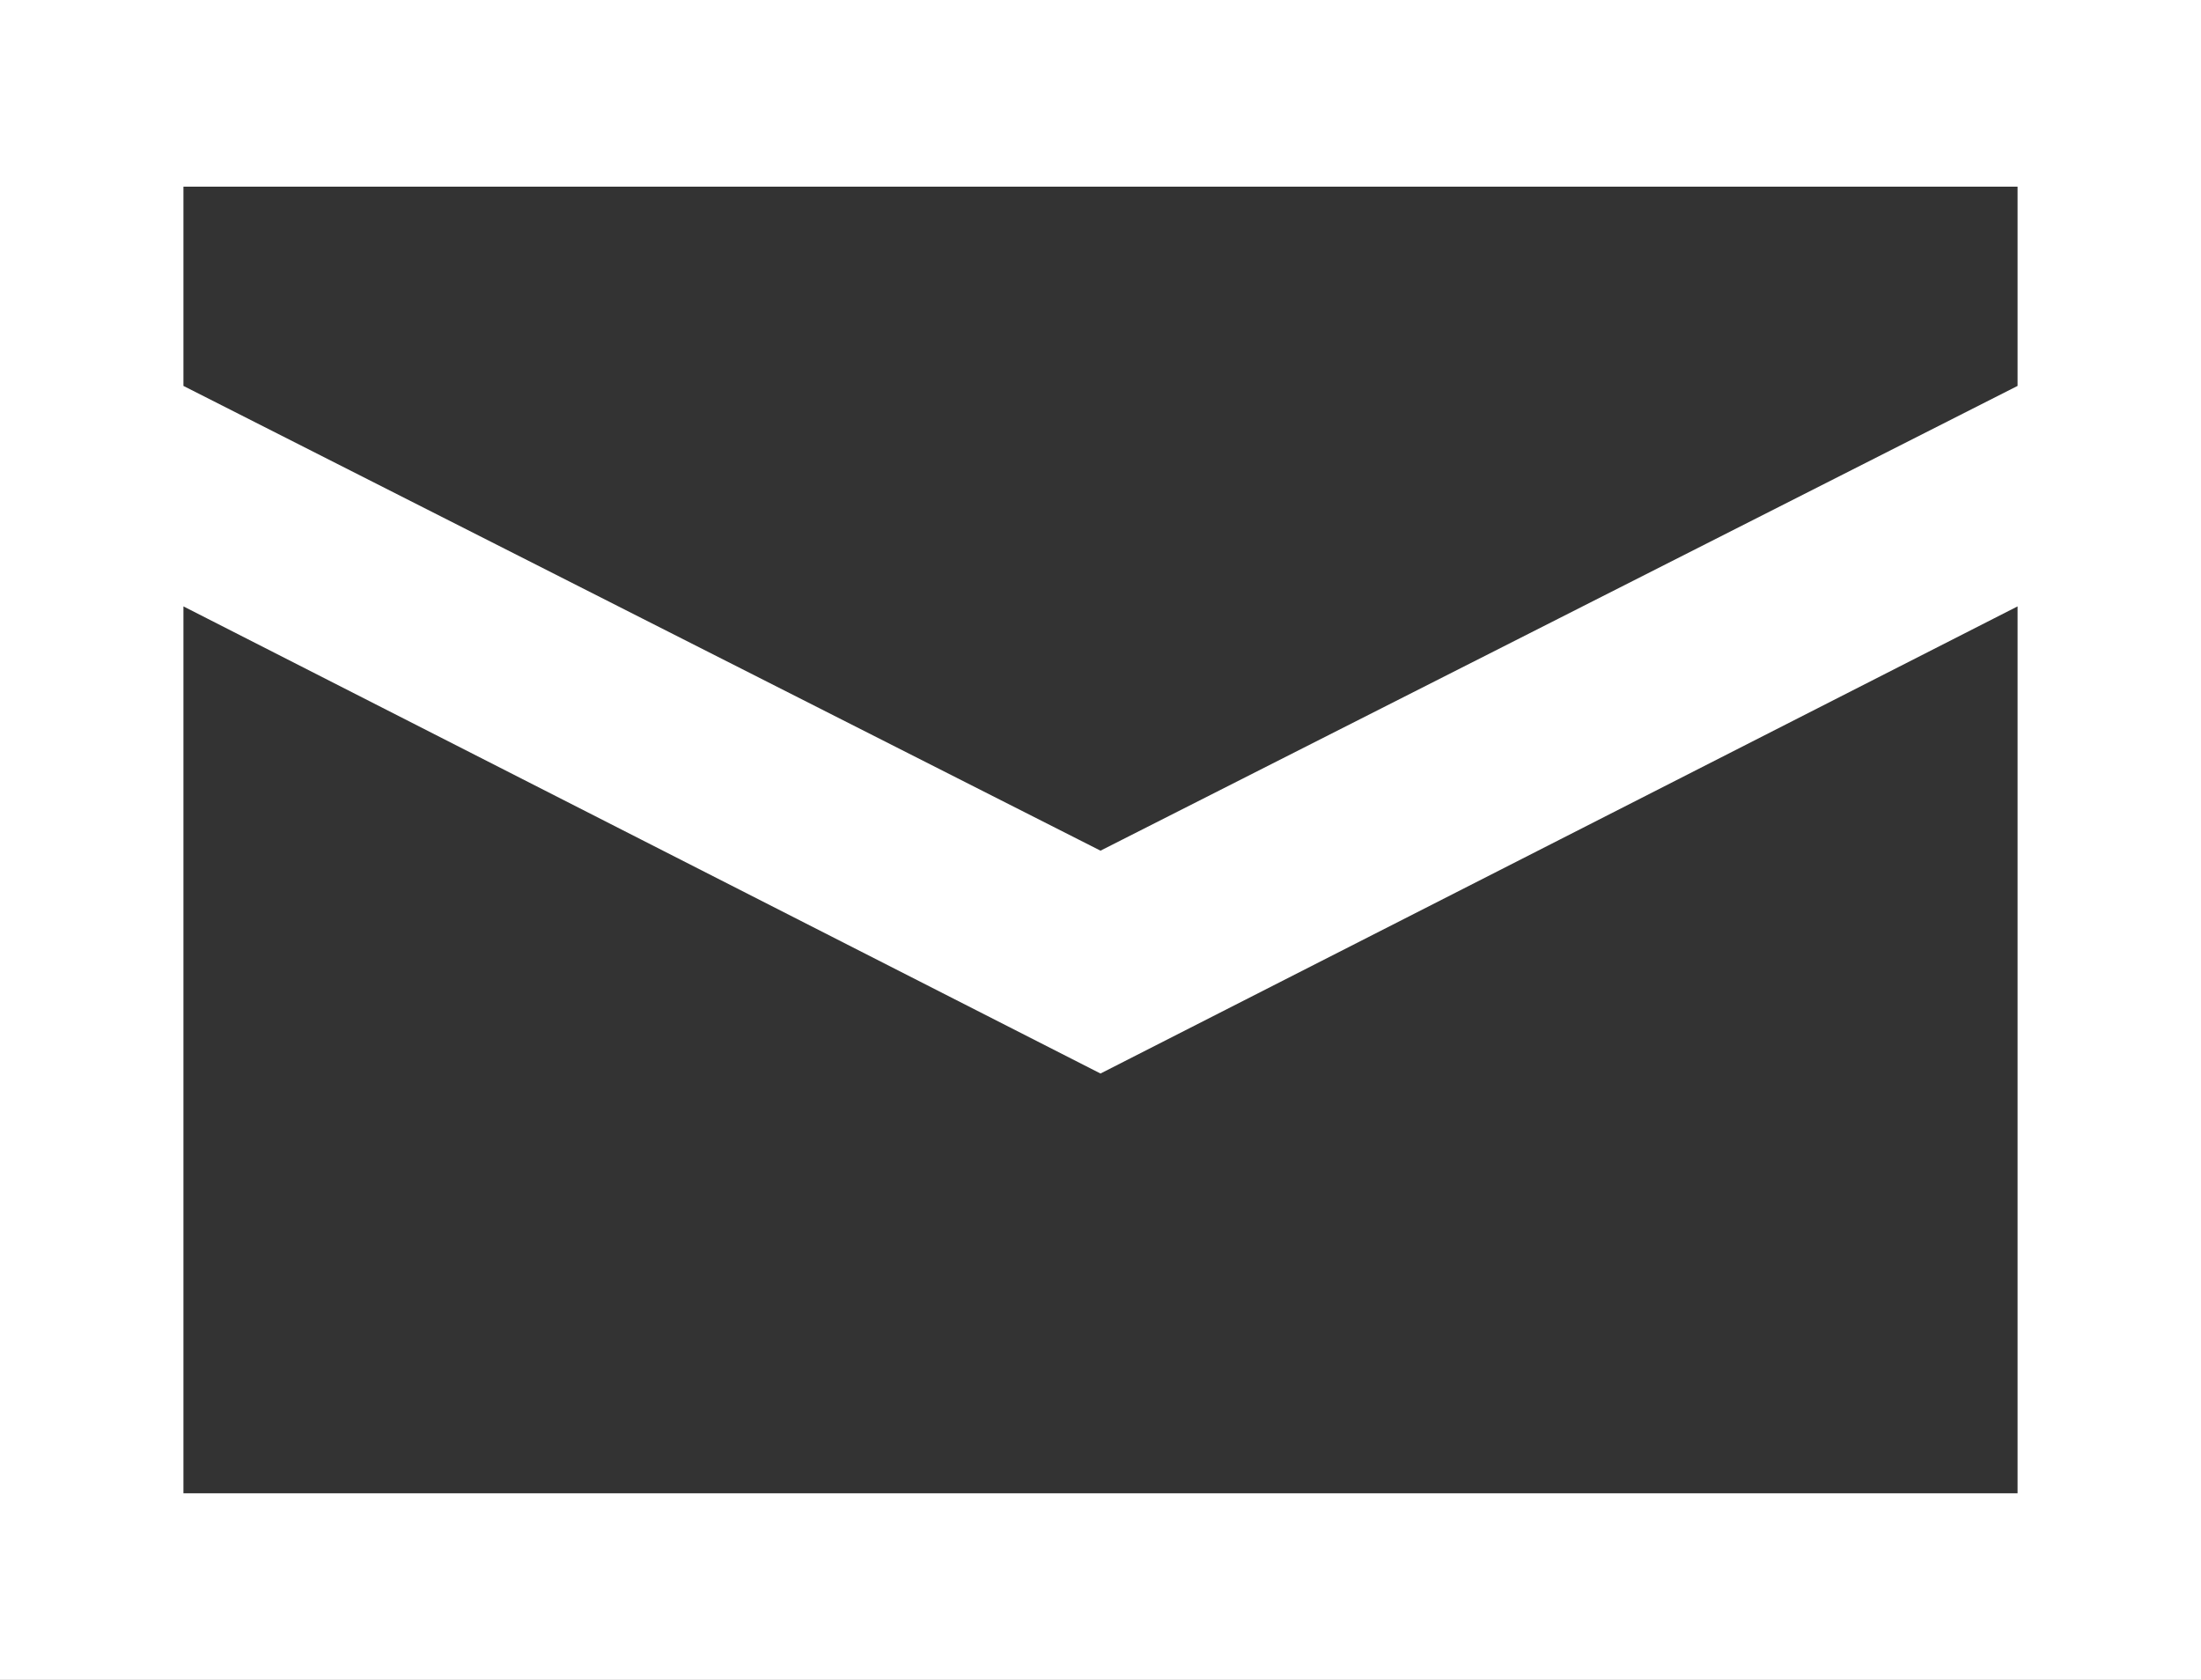 <svg width="38" height="29" viewBox="0 0 38 29" fill="none" xmlns="http://www.w3.org/2000/svg">
<rect x="0" y="0" width="38" height="29" fill="#333333" stroke="none"/>
<path fill-rule="evenodd" clip-rule="evenodd" d="M0 14.5V29H19H38V14.5V0H19H0V14.5ZM34.833 4.942V6.662L26.917 10.674L19 14.685L11.083 10.674L3.167 6.662V4.942V3.222H19H34.833V4.942ZM26.917 14.5L34.833 10.468V18.123V25.778H19H3.167V18.123V10.468L11.083 14.5L19 18.532L26.917 14.5Z" fill="white"/>
</svg>
